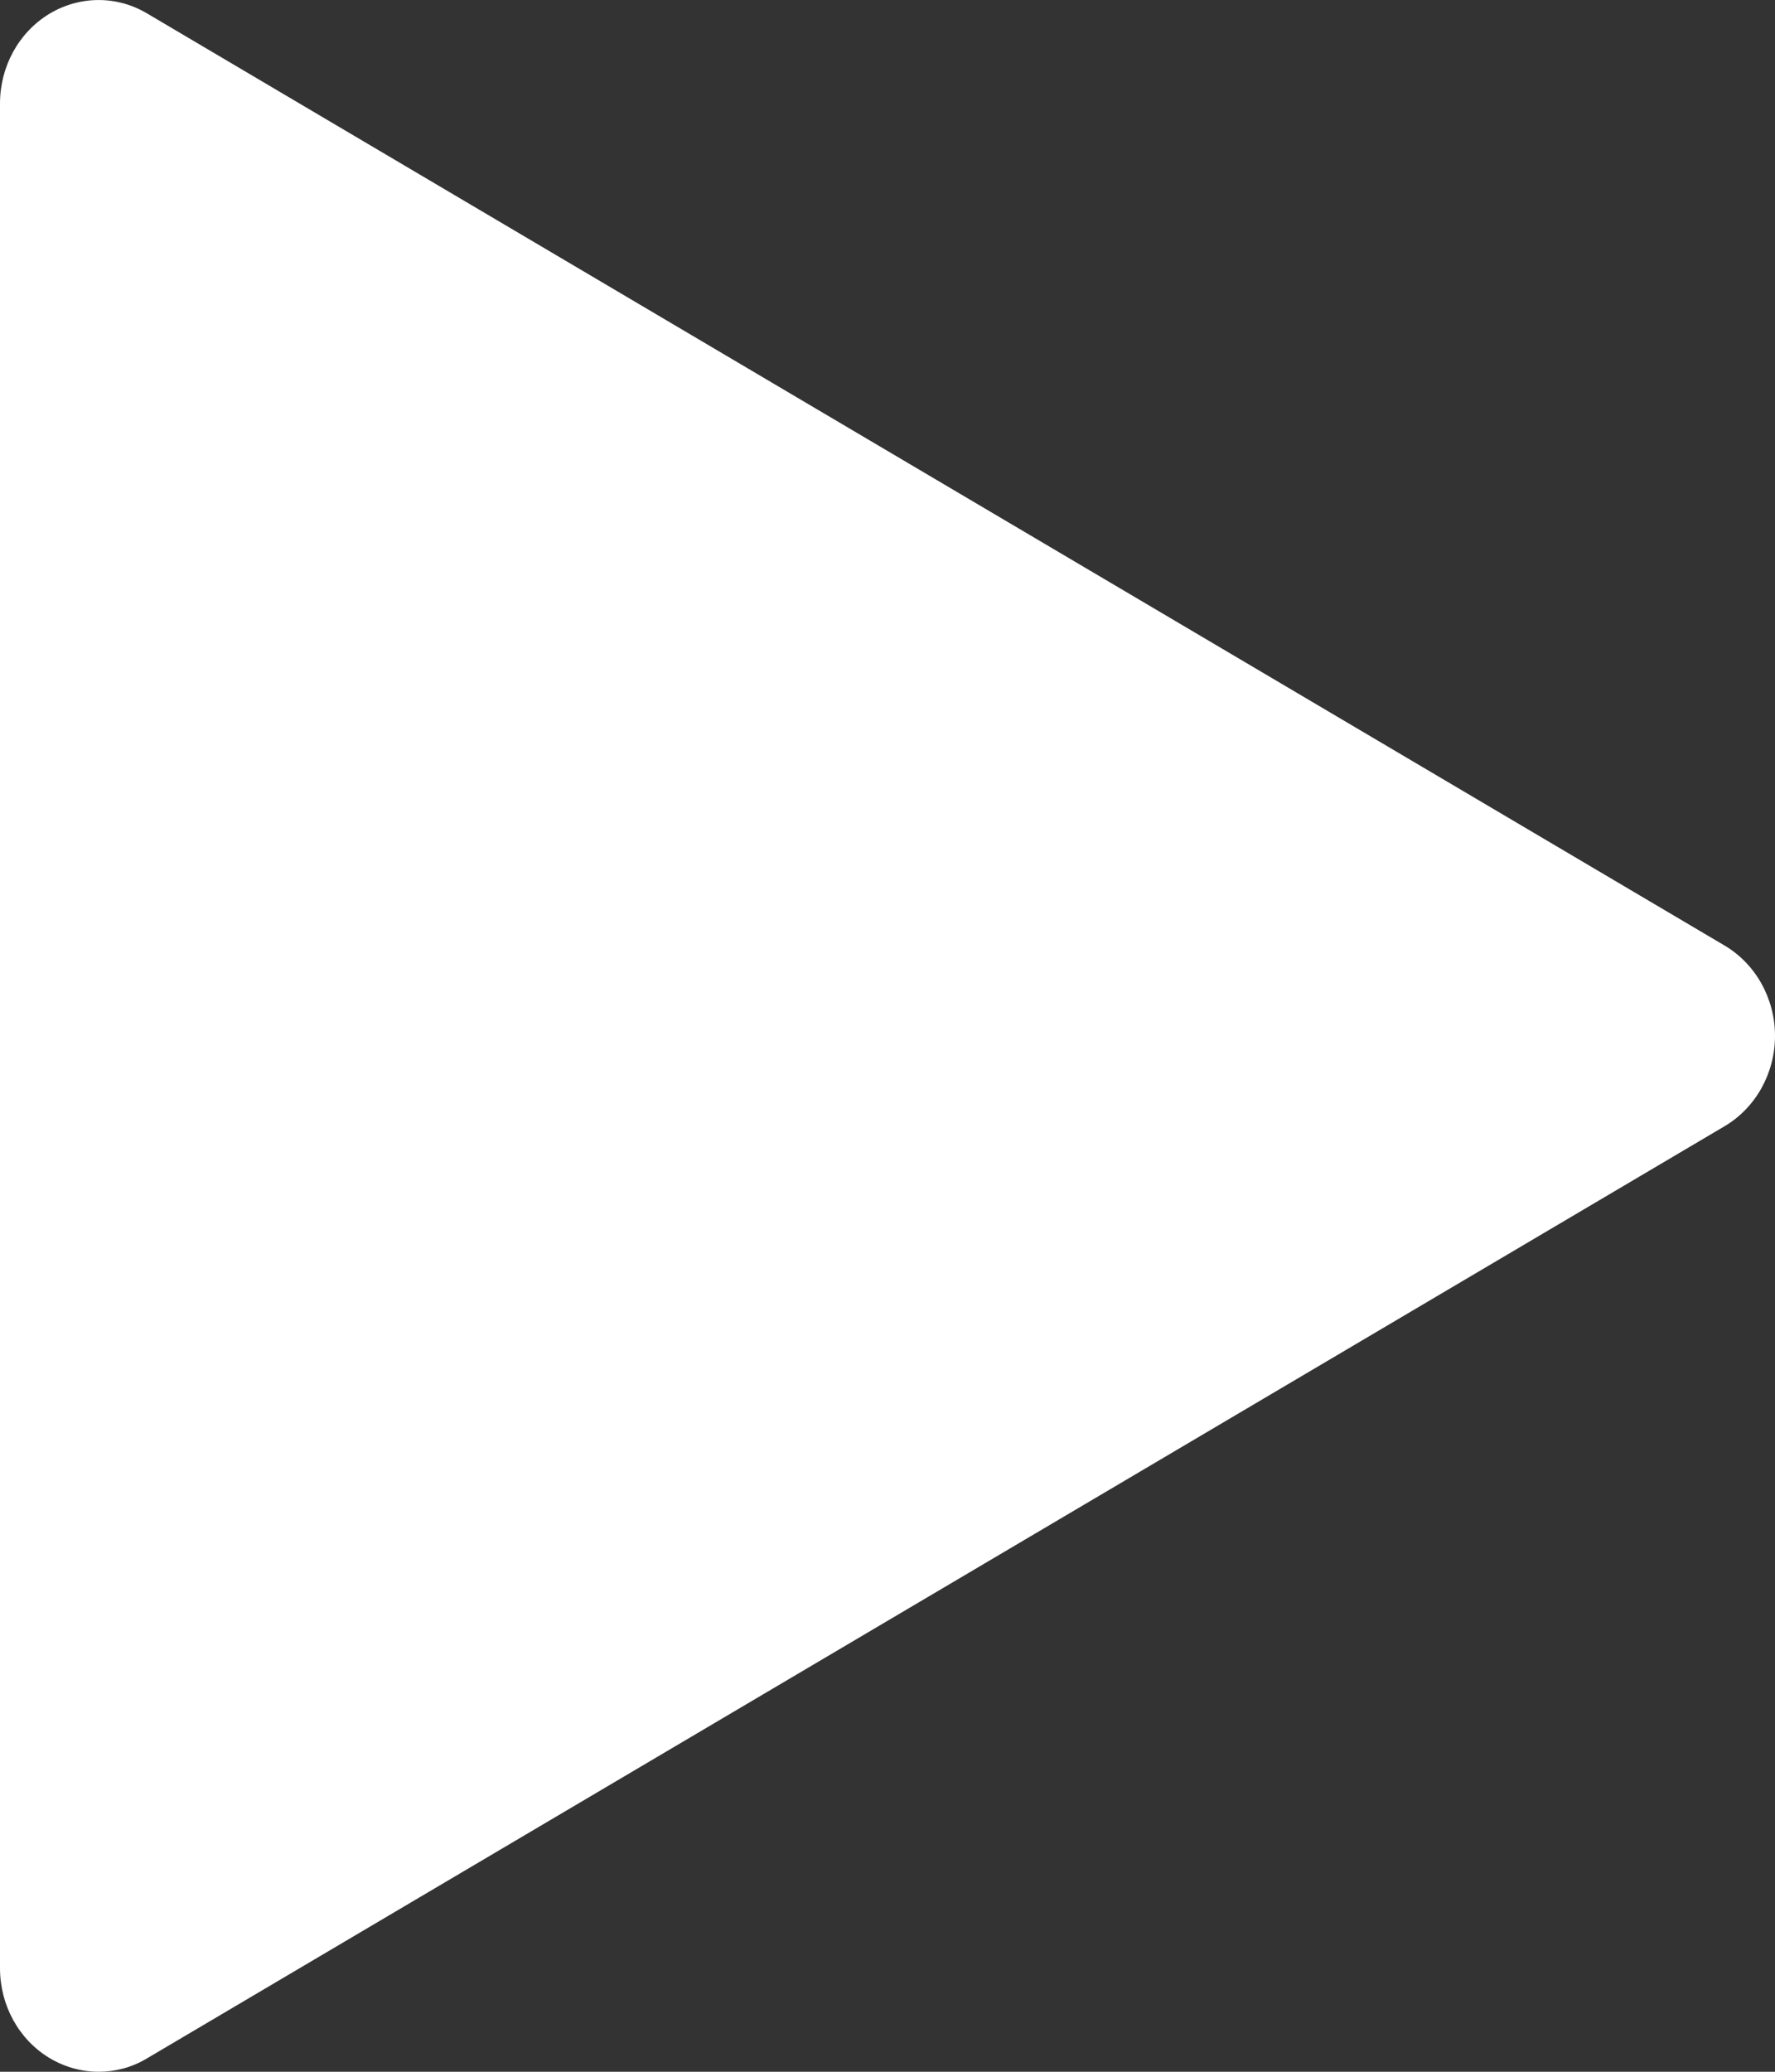 <svg width="12" height="14" viewBox="0 0 12 14" fill="none" xmlns="http://www.w3.org/2000/svg">
<rect x="0" y="0" width="12" height="14" fill="#333333" stroke="none"/>
<path d="M11.66 6.39L0.993 0.09C0.787 -0.032 0.535 -0.029 0.331 0.095C0.125 0.221 0 0.451 0 0.7V13.3C0 13.549 0.125 13.779 0.331 13.905C0.435 13.968 0.551 14 0.667 14C0.779 14 0.892 13.971 0.993 13.91L11.66 7.61C11.869 7.486 12 7.253 12 7C12 6.747 11.869 6.514 11.66 6.39Z" fill="white"/>
</svg>
